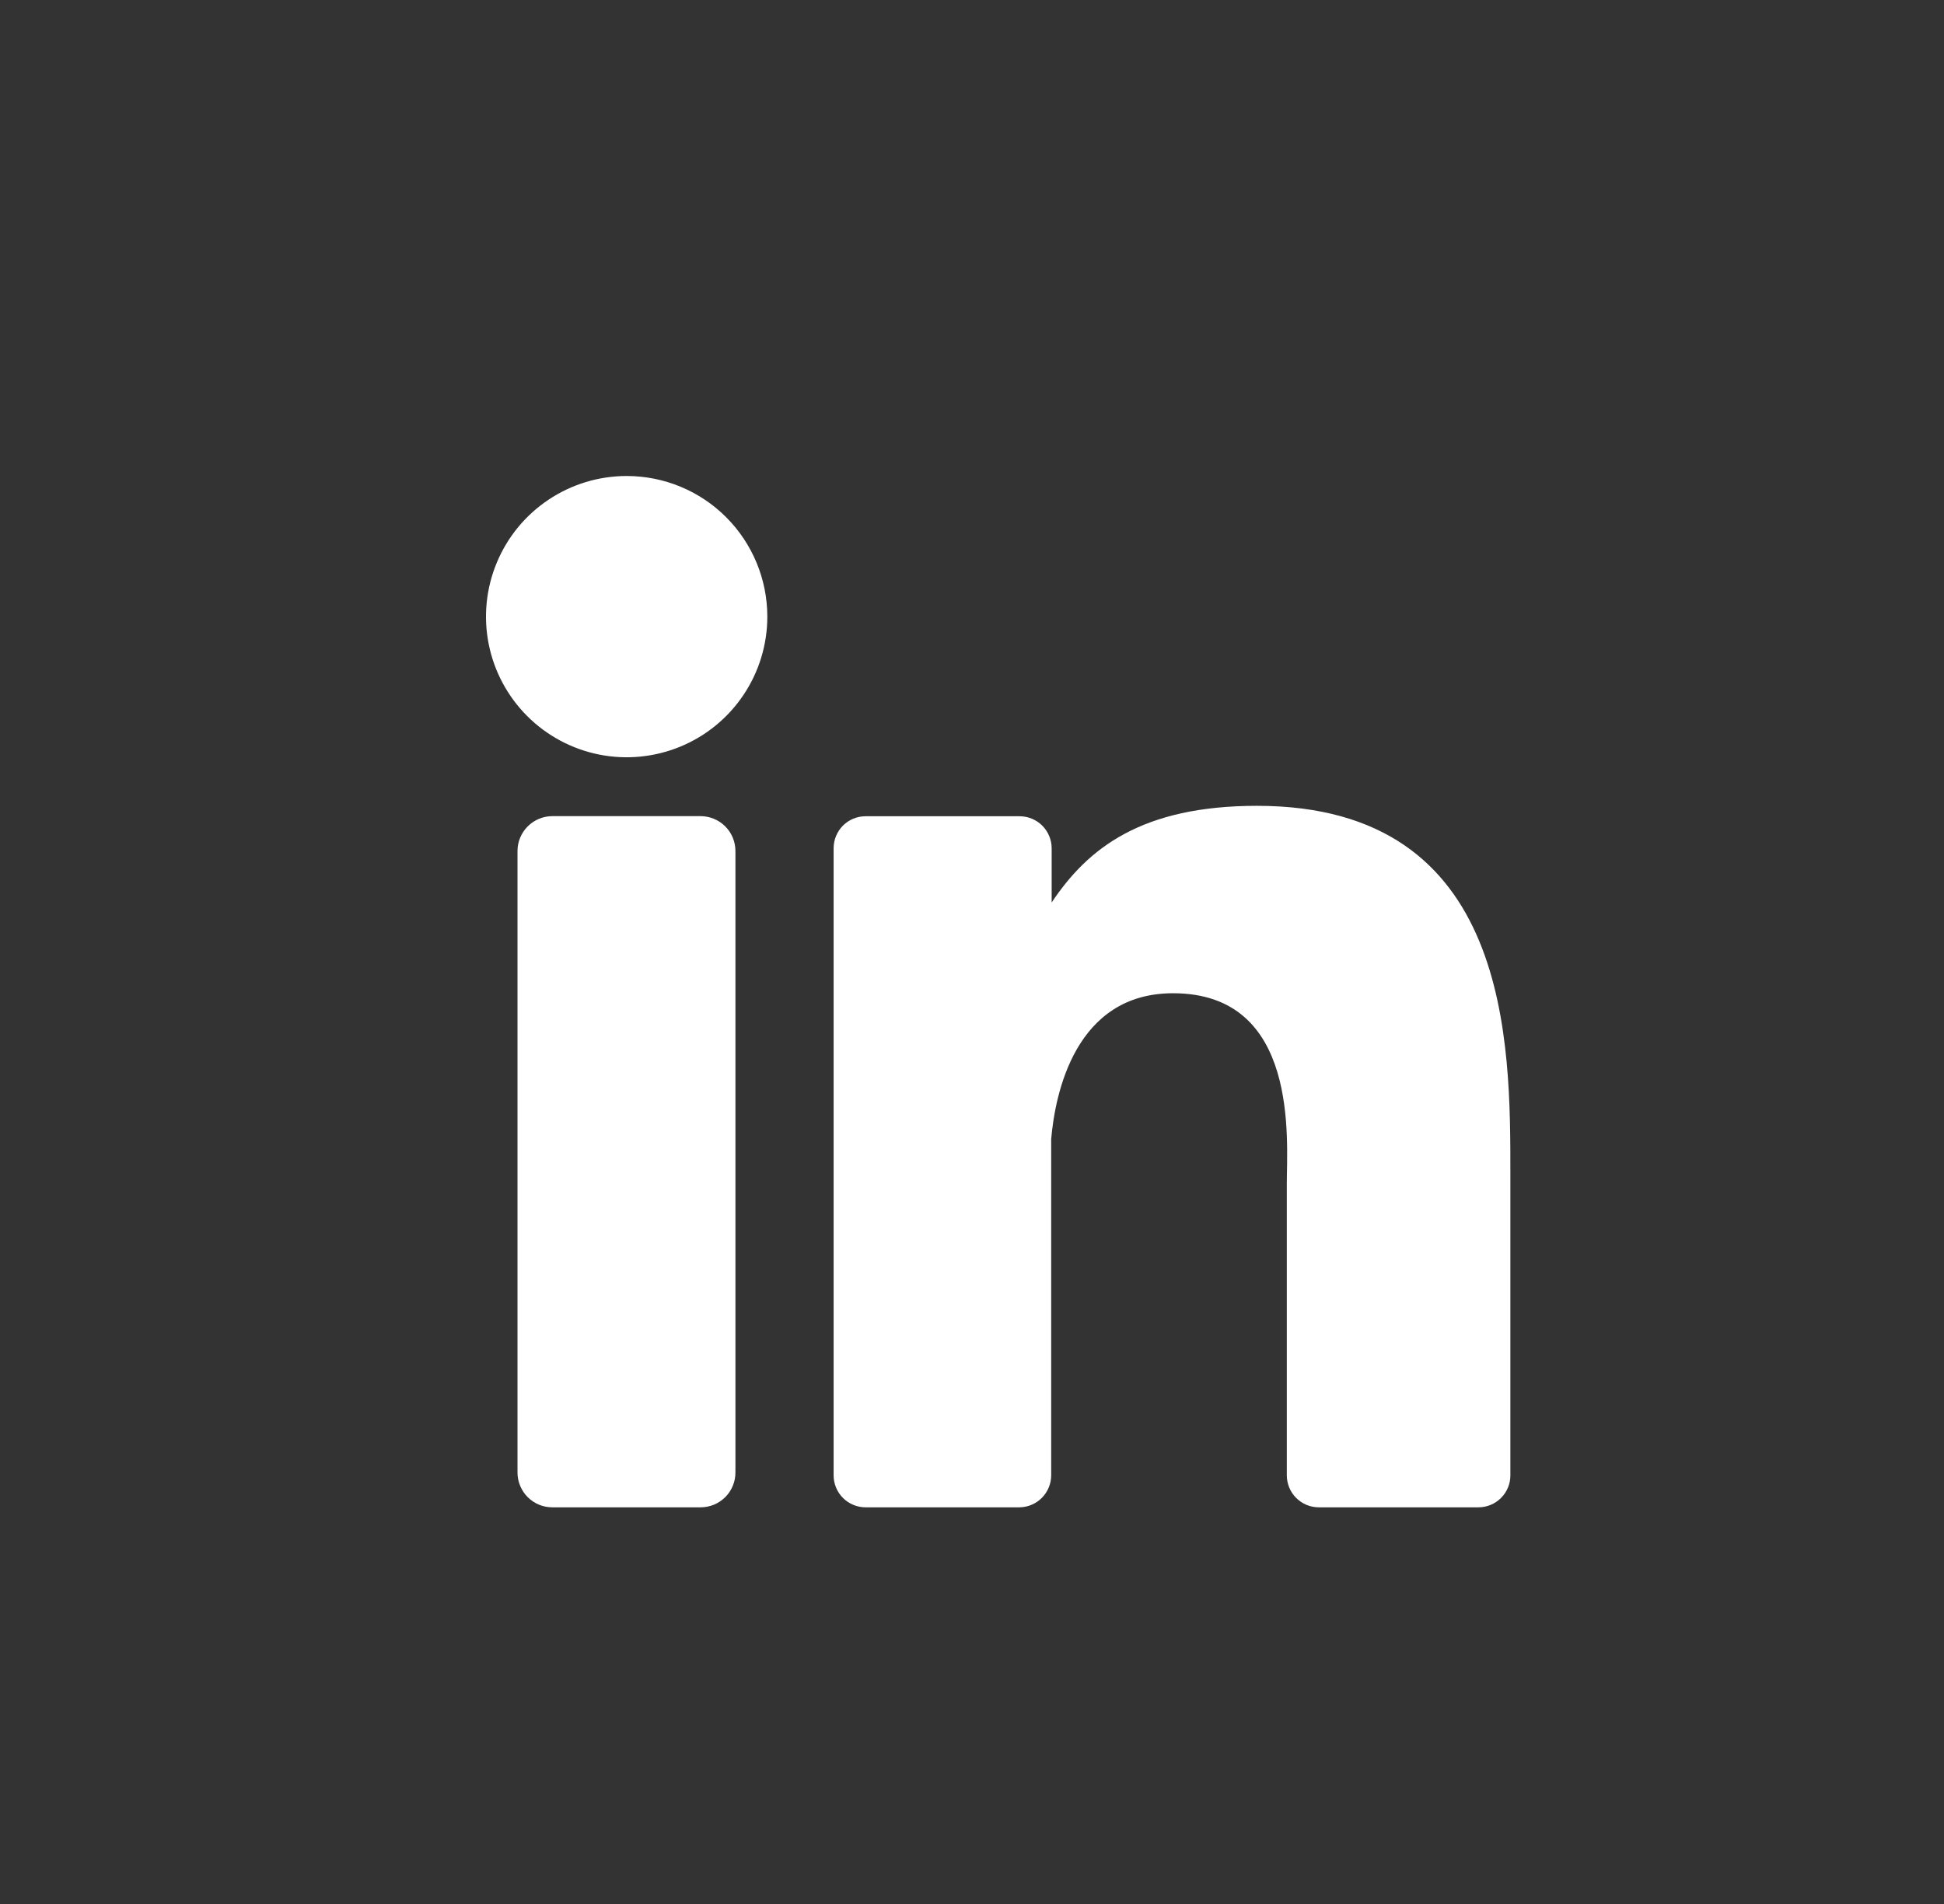 <svg width="49" height="48" viewBox="0 0 49 48" fill="none" xmlns="http://www.w3.org/2000/svg">
<rect x="0" y="0" width="49" height="48" fill="#333333" stroke="none"/>
<path d="M19.341 15.546C19.341 16.247 19.133 16.932 18.743 17.515C18.354 18.098 17.8 18.553 17.152 18.821C16.504 19.089 15.791 19.16 15.104 19.023C14.416 18.886 13.784 18.548 13.288 18.052C12.793 17.557 12.455 16.925 12.318 16.237C12.181 15.549 12.252 14.836 12.52 14.189C12.788 13.541 13.243 12.987 13.826 12.598C14.409 12.208 15.094 12 15.796 12C16.736 12 17.638 12.373 18.302 13.038C18.967 13.703 19.341 14.605 19.341 15.546ZM18.537 21.454V37.118C18.538 37.234 18.516 37.349 18.472 37.455C18.428 37.562 18.364 37.66 18.282 37.742C18.201 37.823 18.104 37.888 17.997 37.933C17.89 37.977 17.776 38 17.66 38H13.924C13.808 38 13.693 37.978 13.587 37.934C13.48 37.89 13.383 37.825 13.301 37.743C13.219 37.661 13.155 37.564 13.111 37.458C13.066 37.351 13.044 37.236 13.044 37.121V21.454C13.044 21.221 13.137 20.998 13.302 20.833C13.467 20.668 13.69 20.575 13.924 20.575H17.66C17.893 20.576 18.116 20.669 18.281 20.834C18.445 20.998 18.537 21.222 18.537 21.454ZM38.07 29.609V37.192C38.071 37.298 38.05 37.403 38.01 37.501C37.969 37.6 37.909 37.689 37.834 37.764C37.759 37.839 37.67 37.899 37.572 37.939C37.474 37.98 37.368 38 37.262 38H33.244C33.138 38 33.032 37.98 32.934 37.939C32.836 37.899 32.747 37.839 32.672 37.764C32.596 37.689 32.537 37.6 32.496 37.501C32.456 37.403 32.435 37.298 32.435 37.192V29.843C32.435 28.746 32.757 25.04 29.568 25.04C27.098 25.04 26.595 27.576 26.496 28.716V37.192C26.496 37.404 26.412 37.608 26.263 37.759C26.114 37.91 25.911 37.997 25.699 38H21.818C21.712 38 21.607 37.979 21.509 37.938C21.411 37.898 21.322 37.838 21.247 37.763C21.172 37.688 21.113 37.599 21.073 37.501C21.032 37.403 21.012 37.298 21.012 37.192V21.386C21.012 21.28 21.032 21.175 21.073 21.077C21.113 20.979 21.172 20.89 21.247 20.814C21.322 20.739 21.411 20.68 21.509 20.639C21.607 20.599 21.712 20.578 21.818 20.578H25.699C25.913 20.578 26.119 20.663 26.271 20.814C26.422 20.966 26.508 21.172 26.508 21.386V22.752C27.424 21.377 28.784 20.315 31.684 20.315C38.108 20.315 38.07 26.314 38.07 29.609Z" fill="white"/>
</svg>
